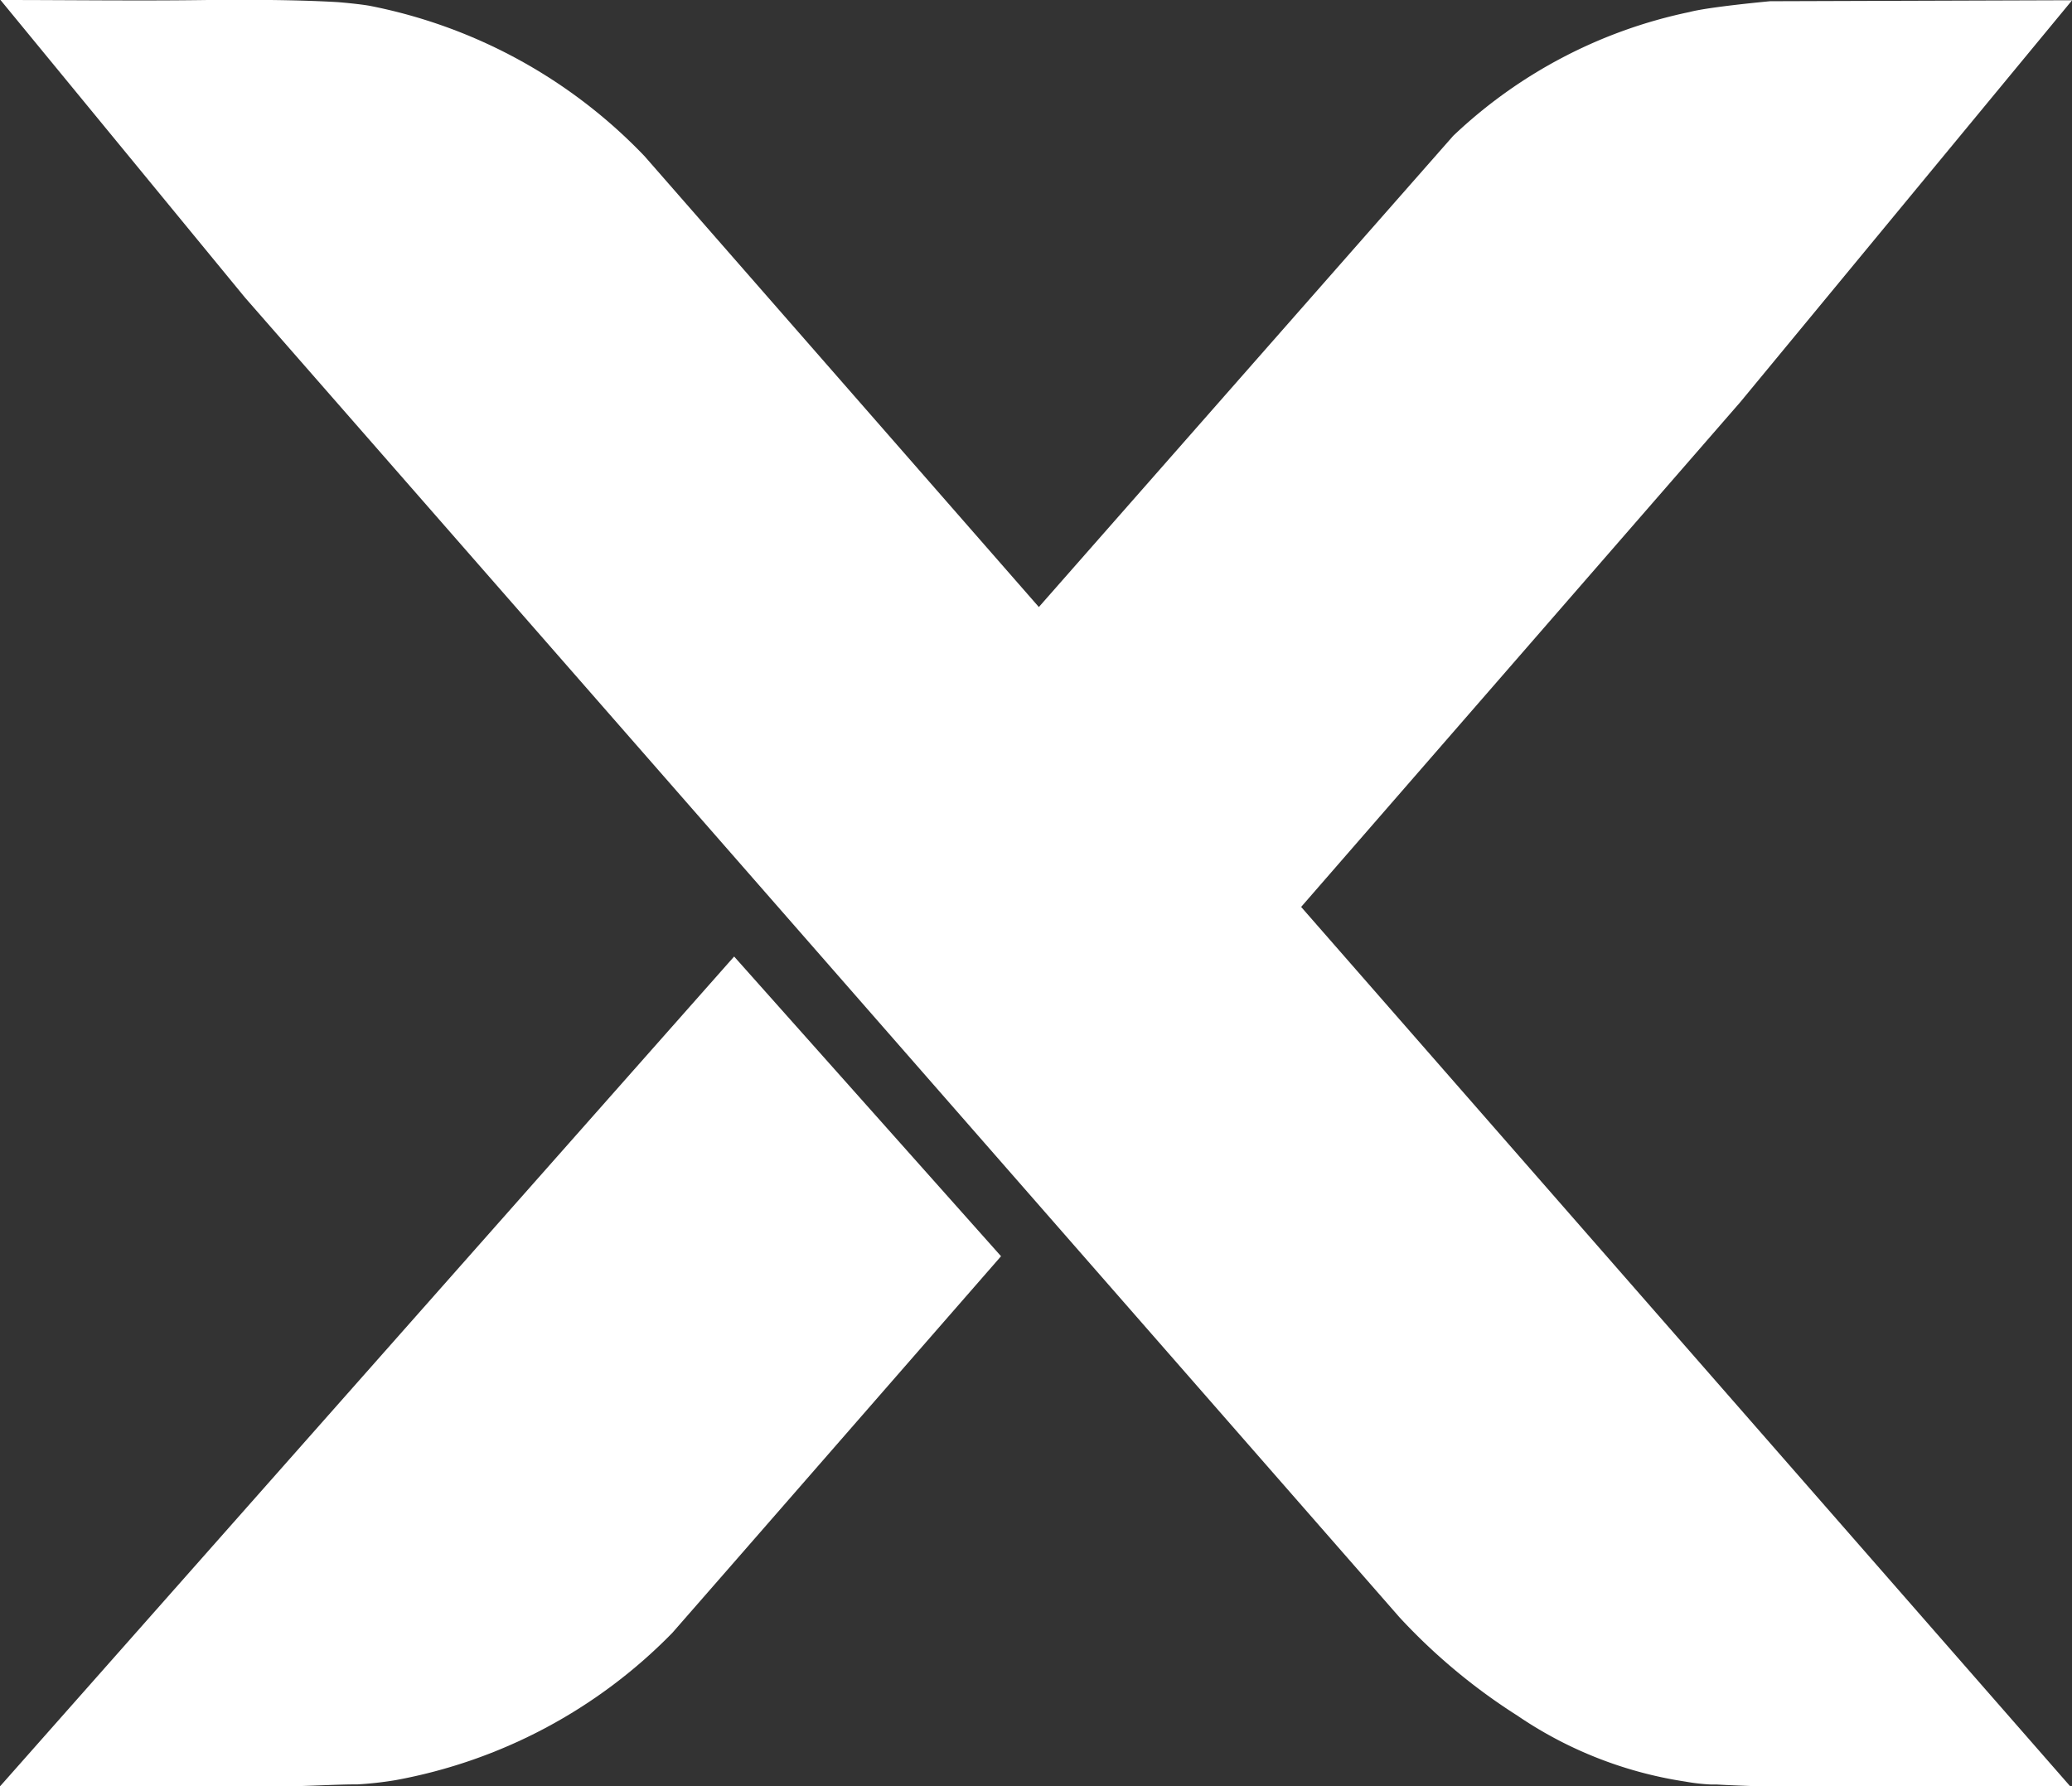 <svg xmlns="http://www.w3.org/2000/svg" width="16.861" height="14.536" viewBox="0 0 16.861 14.536"><rect x="0" y="0" width="16.861" height="14.536" fill="#333333" stroke="none"/><g id="x_logo_white" data-name="x logo_white" transform="translate(20372.363 22737.499)"><g id="Group_837" data-name="Group 837" transform="translate(-20372.363 -22737.498)"><path id="Path_212" data-name="Path 212" d="M-191.491,9.7a2.889,2.889,0,0,0,.305-.034,4.205,4.205,0,0,0,2.256-1.2l.076-.087h0l.388-.444,2.21-2.533-2.172-2.439L-194.4,9.714h2.425C-191.81,9.71-191.646,9.7-191.491,9.7Z" transform="translate(194.402 4.82)" fill="#fff"></path><path id="Path_213" data-name="Path 213" d="M-148.266-42.422s-.5.046-.656.088a3.963,3.963,0,0,0-1.923,1.008l-.737.838h0l-4.53,5.152,2.142,2.455,5.462-6.279,2.7-3.27Z" transform="translate(162.67 42.431)" fill="#fff"></path></g><path id="Path_2838" data-name="Path 2838" d="M-191.392-42.392c-.068-.013-.214-.027-.268-.031-.179-.01-.361-.015-.544-.017h-.509c-.548.008-1.133,0-1.687,0h0l1.99,2.422h0l9.394,10.739a4.84,4.84,0,0,0,.959.8,3.3,3.3,0,0,0,1.366.537,1.6,1.6,0,0,0,.209.024l.047,0c.105.006.214.01.326.014h2.182l.369,0-11.6-13.264A4.213,4.213,0,0,0-191.392-42.392Z" transform="translate(-20177.959 -22695.059)" fill="#fff"></path></g></svg>